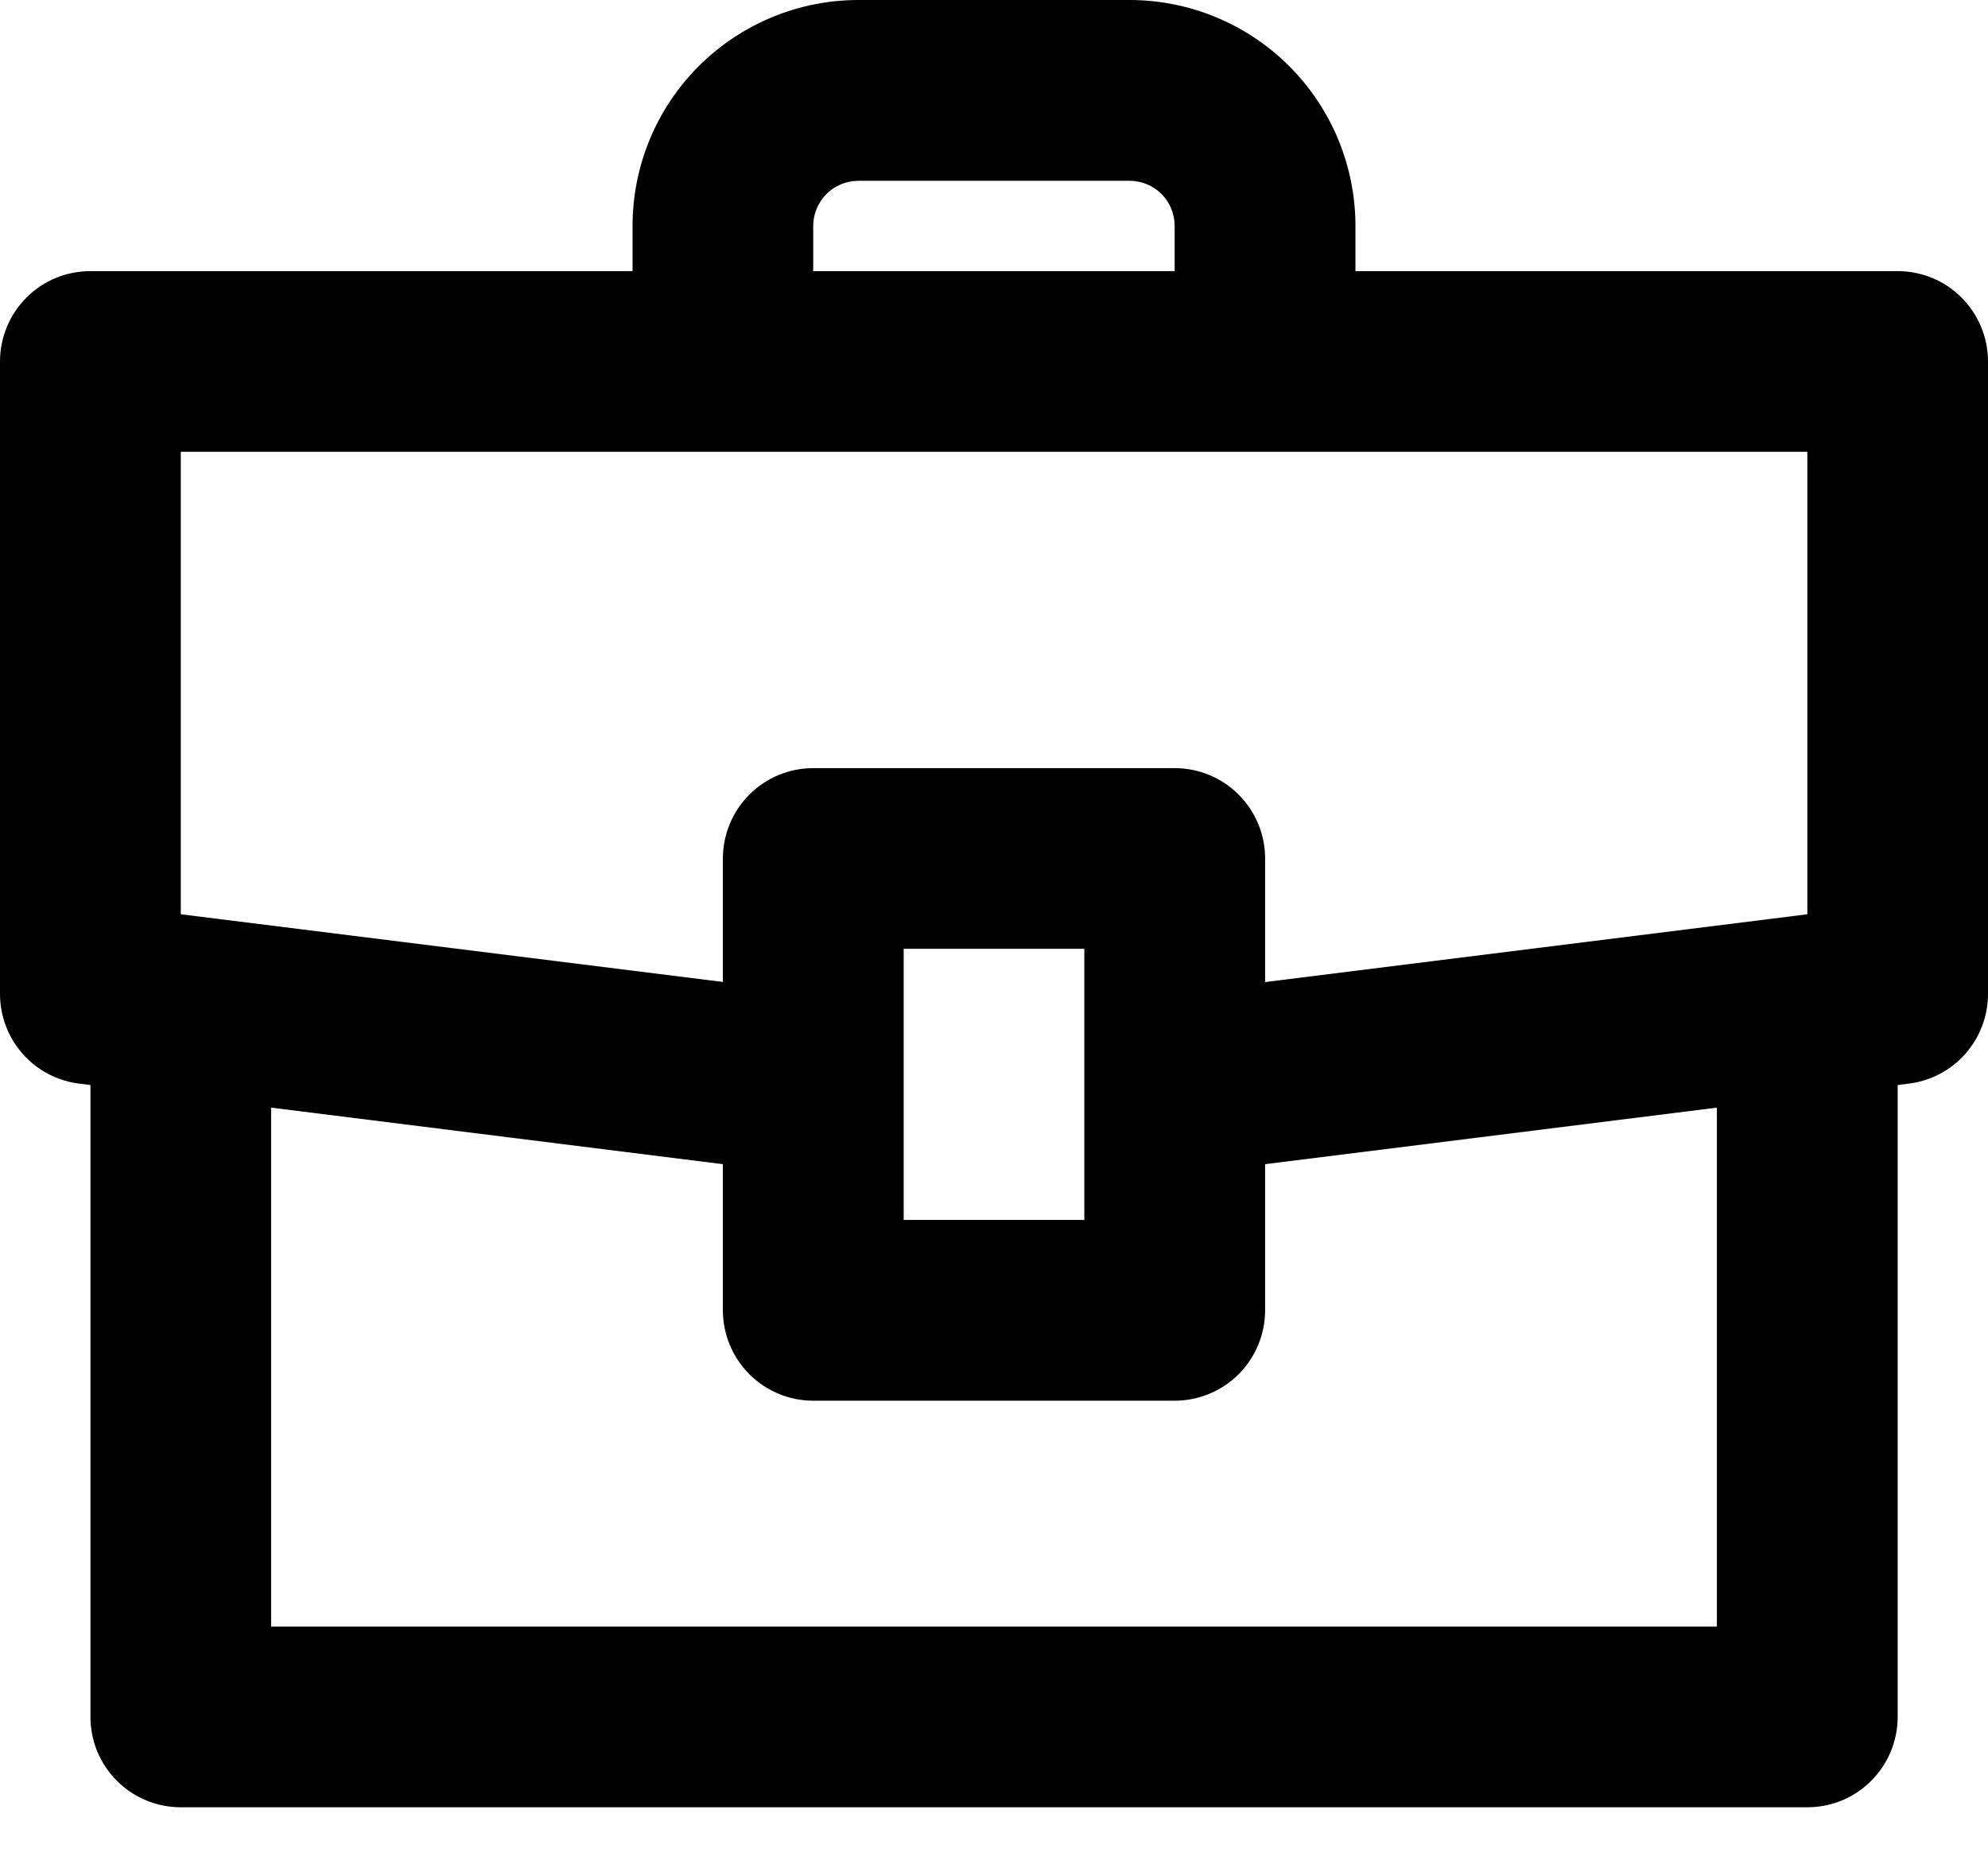 <svg width="16" height="15" viewBox="0 0 16 15" fill="none" xmlns="http://www.w3.org/2000/svg">
<g id="Group 85">
<path id="Vector" fill-rule="evenodd" clip-rule="evenodd" d="M0 2.909C0 2.716 0.077 2.531 0.213 2.395C0.349 2.258 0.534 2.182 0.727 2.182H15.273C15.466 2.182 15.651 2.258 15.787 2.395C15.923 2.531 16 2.716 16 2.909V8C16 8.177 15.935 8.348 15.818 8.481C15.701 8.614 15.539 8.699 15.363 8.721L9.545 9.449L9.364 8.006L14.546 7.358V3.636H1.455V7.358L6.636 8.005L6.455 9.449L0.637 8.721C0.461 8.699 0.299 8.614 0.182 8.481C0.065 8.348 5.00187e-05 8.177 0 8V2.909Z" fill="black"/>
<path id="Vector_2" fill-rule="evenodd" clip-rule="evenodd" d="M5.818 6.909C5.818 6.716 5.895 6.531 6.031 6.395C6.168 6.258 6.352 6.182 6.545 6.182H9.454C9.647 6.182 9.832 6.258 9.969 6.395C10.105 6.531 10.182 6.716 10.182 6.909V10.546C10.182 10.738 10.105 10.923 9.969 11.06C9.832 11.196 9.647 11.273 9.454 11.273H6.545C6.352 11.273 6.168 11.196 6.031 11.06C5.895 10.923 5.818 10.738 5.818 10.546V6.909ZM7.273 7.636V9.818H8.727V7.636H7.273ZM5.091 1.818C5.091 1.336 5.282 0.874 5.623 0.533C5.964 0.192 6.427 0 6.909 0H9.091C9.573 0 10.036 0.192 10.377 0.533C10.717 0.874 10.909 1.336 10.909 1.818V2.909H9.454V1.818C9.454 1.722 9.416 1.629 9.348 1.561C9.28 1.493 9.187 1.455 9.091 1.455H6.909C6.813 1.455 6.72 1.493 6.652 1.561C6.584 1.629 6.545 1.722 6.545 1.818V2.909H5.091V1.818Z" fill="black"/>
<path id="Vector_3" fill-rule="evenodd" clip-rule="evenodd" d="M0.728 13.818V8.363H2.182V13.091H13.818V8.363H15.273V13.818C15.273 14.011 15.196 14.196 15.06 14.332C14.924 14.469 14.739 14.545 14.546 14.545H1.455C1.262 14.545 1.077 14.469 0.941 14.332C0.804 14.196 0.728 14.011 0.728 13.818Z" fill="black"/>
</g>
</svg>
